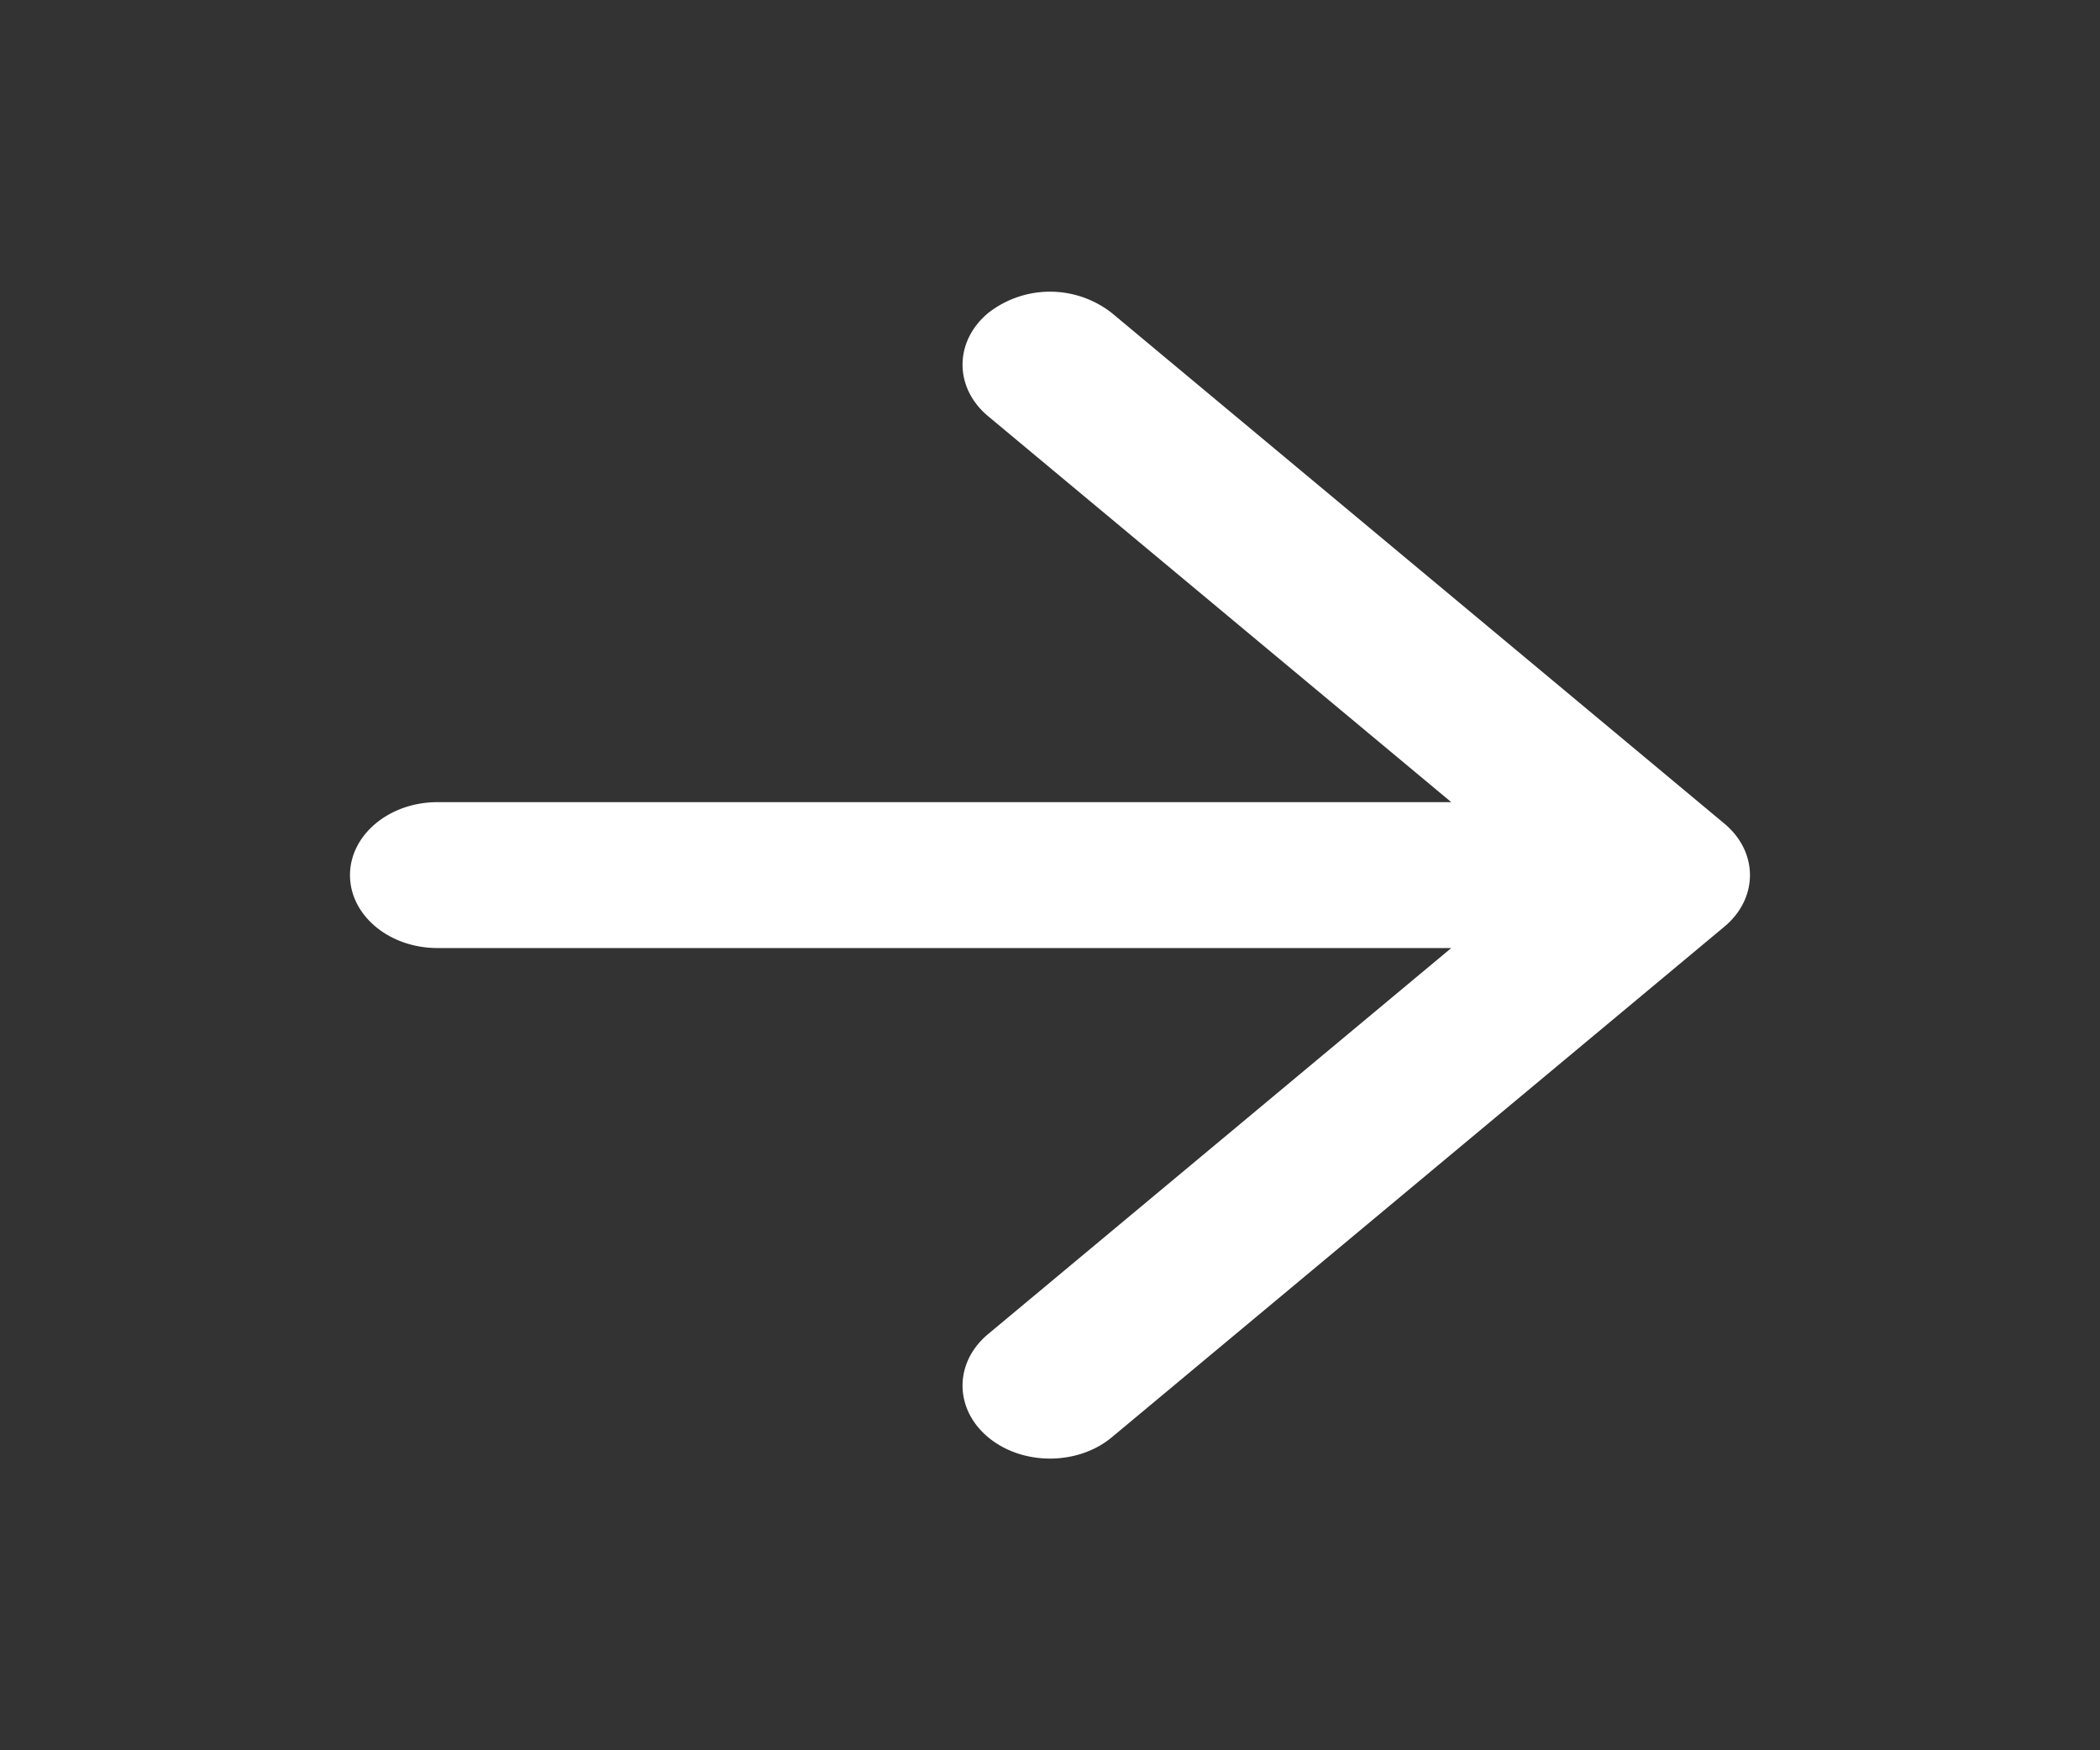 <svg width="24" height="20" fill="none" xmlns="http://www.w3.org/2000/svg"><rect width="100%" height="100%" fill="#333333" stroke="none"/><path fill-rule="evenodd" clip-rule="evenodd" d="M12.707 3.577a1.146 1.146 0 0 0-1.414 0c-.39.326-.39.854 0 1.179l5.293 4.41H5c-.552 0-1 .374-1 .834 0 .46.448.833 1 .833h11.586l-5.293 4.411c-.39.325-.39.853 0 1.179.39.325 1.024.325 1.414 0l7-5.834c.39-.325.39-.853 0-1.178l-7-5.834Z" fill="#fff"/></svg>